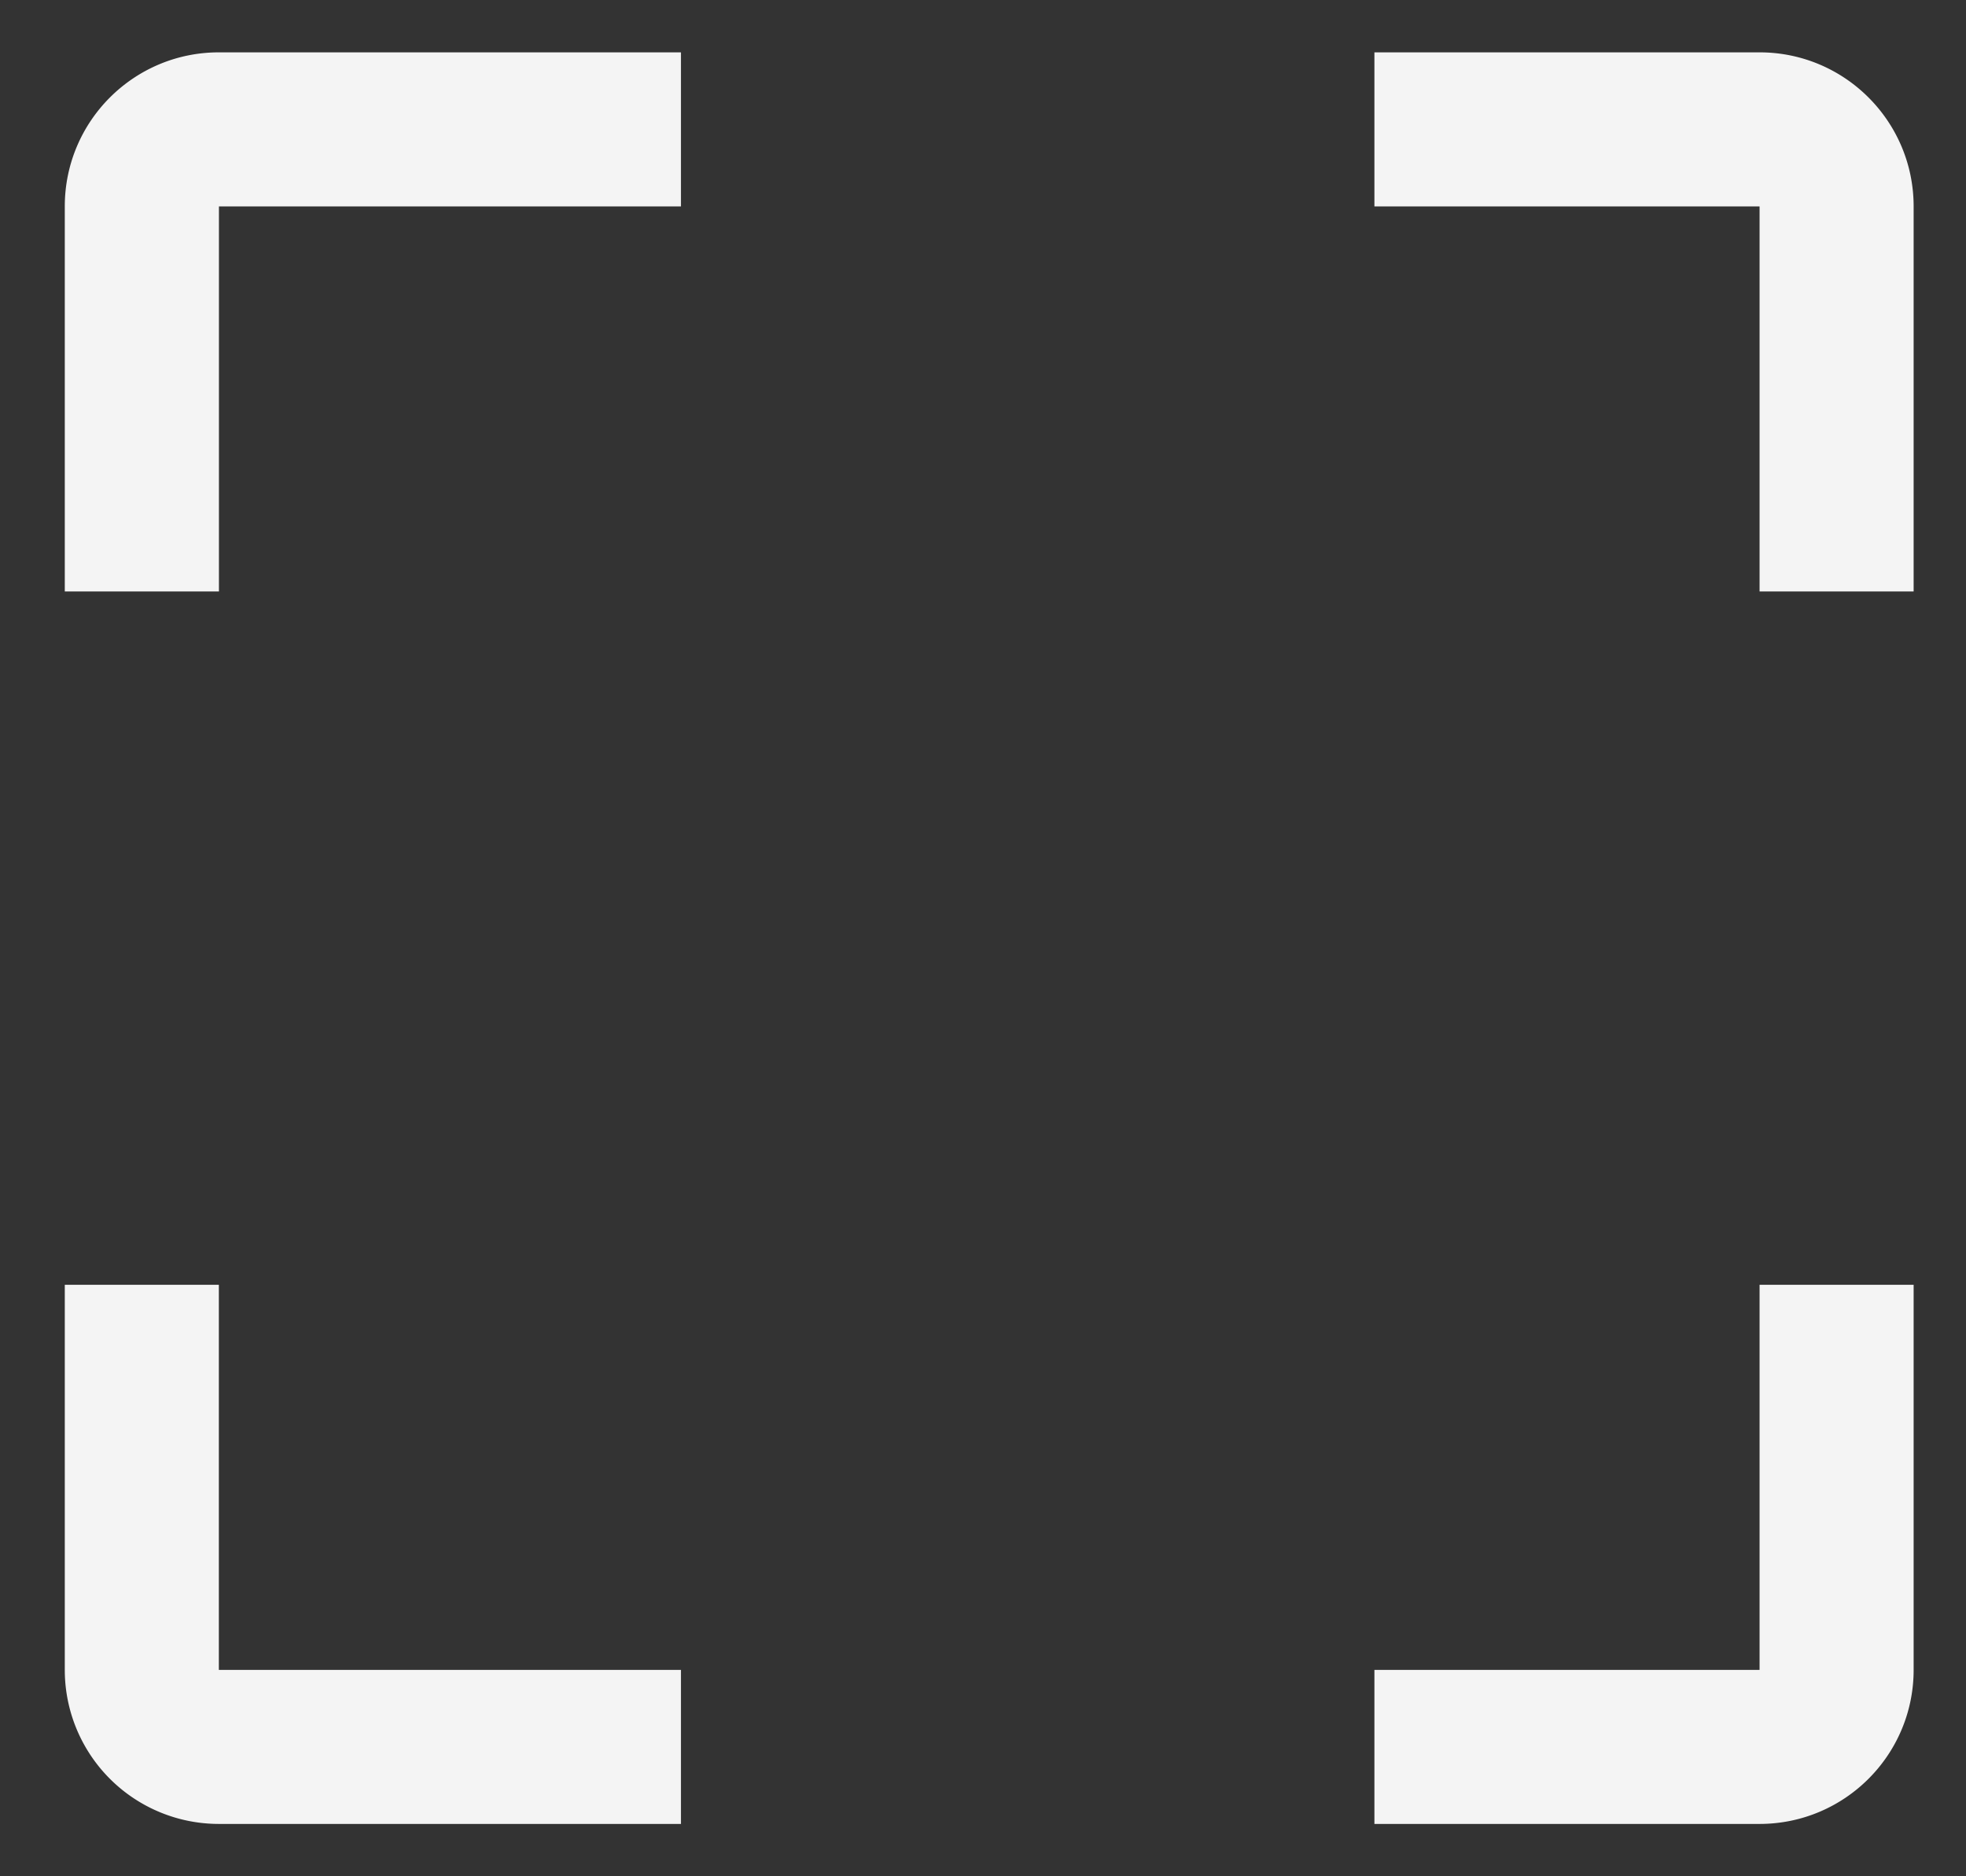<svg width="22" height="21" fill="none" xmlns="http://www.w3.org/2000/svg"><rect width="100%" height="100%" fill="#333333" stroke="none"/><path fill-rule="evenodd" clip-rule="evenodd" d="M15.38 20.414h4.31c.952 0 1.724-.772 1.724-1.724v-4.31H19.69v4.31h-4.31v1.724zm0-18.104h4.31v4.31h1.724V2.31c0-.952-.772-1.724-1.724-1.724h-4.31V2.31zM7.62.586V2.31H2.45v4.31H.725V2.31c0-.952.772-1.724 1.724-1.724H7.62zm0 18.104v1.724H2.45A1.724 1.724 0 01.725 18.69v-4.31h1.724v4.31H7.62z" fill="#F4F4F4"/></svg>